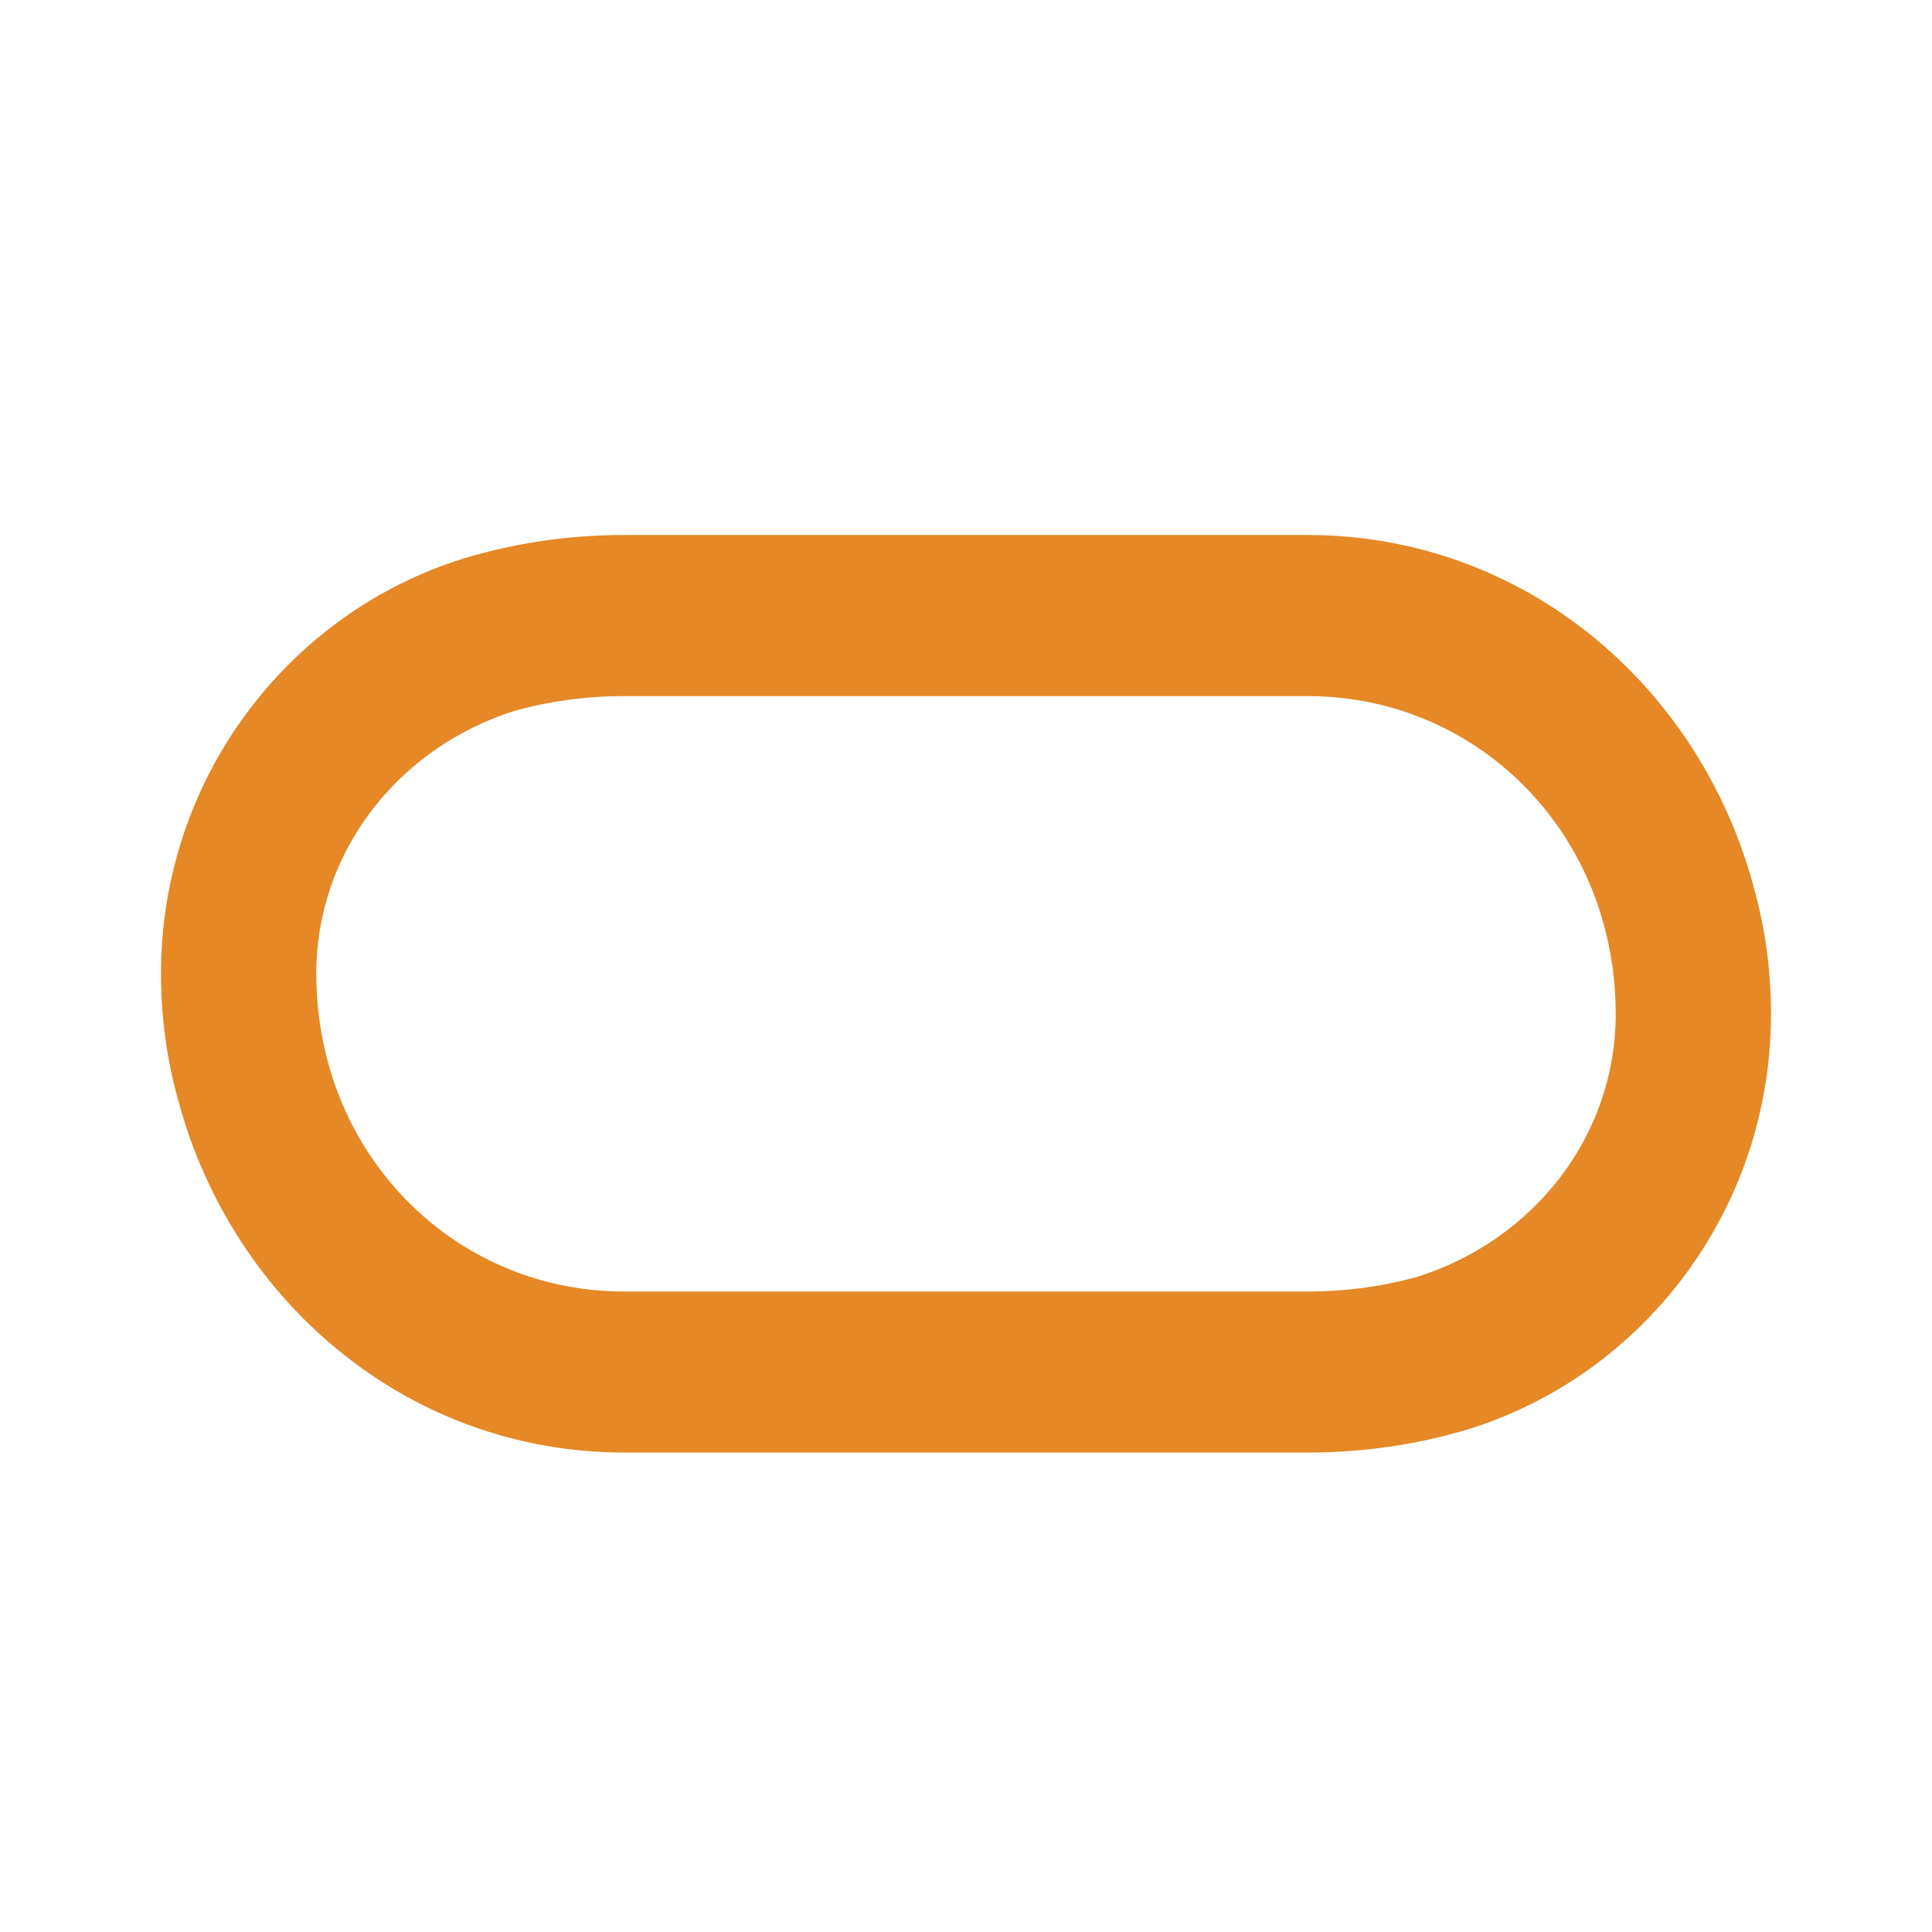 <?xml version="1.0" encoding="UTF-8"?>
<svg width="800px" height="800px" viewBox="0 0 24 24" version="1.1" xmlns="http://www.w3.org/2000/svg" xmlns:xlink="http://www.w3.org/1999/xlink">
    <g stroke="none" stroke-width="1" fill="none" fill-rule="evenodd">
        <g transform="translate(2, 6)" fill="#e58825">
            <path d="M19.78,5 C19.925,5.513 20,6.046 20,6.595 C20,9.023 18.417,11.078 16.242,11.754 C15.613,11.944 14.94,12.044 14.242,12.044 L5.758,12.044 C3.071,12.044 0.895,10.175 0.22,7.691 C0.075,7.178 0,6.644 0,6.096 C0,3.668 1.583,1.613 3.758,0.938 C4.387,0.747 5.06,0.646 5.758,0.646 L14.242,0.646 C16.929,0.646 19.105,2.515 19.78,5 Z M14.242,2.647 L5.758,2.647 C5.274,2.647 4.812,2.712 4.38,2.834 C2.951,3.291 1.929,4.575 1.929,6.096 C1.929,6.482 1.981,6.859 2.08,7.216 C2.534,8.864 3.995,10.044 5.758,10.044 L14.242,10.044 C14.726,10.044 15.188,9.979 15.62,9.857 C17.049,9.4 18.071,8.116 18.071,6.595 C18.071,6.208 18.019,5.832 17.92,5.474 C17.466,3.826 16.005,2.647 14.242,2.647 Z"></path>
        </g>
    </g>
</svg>

